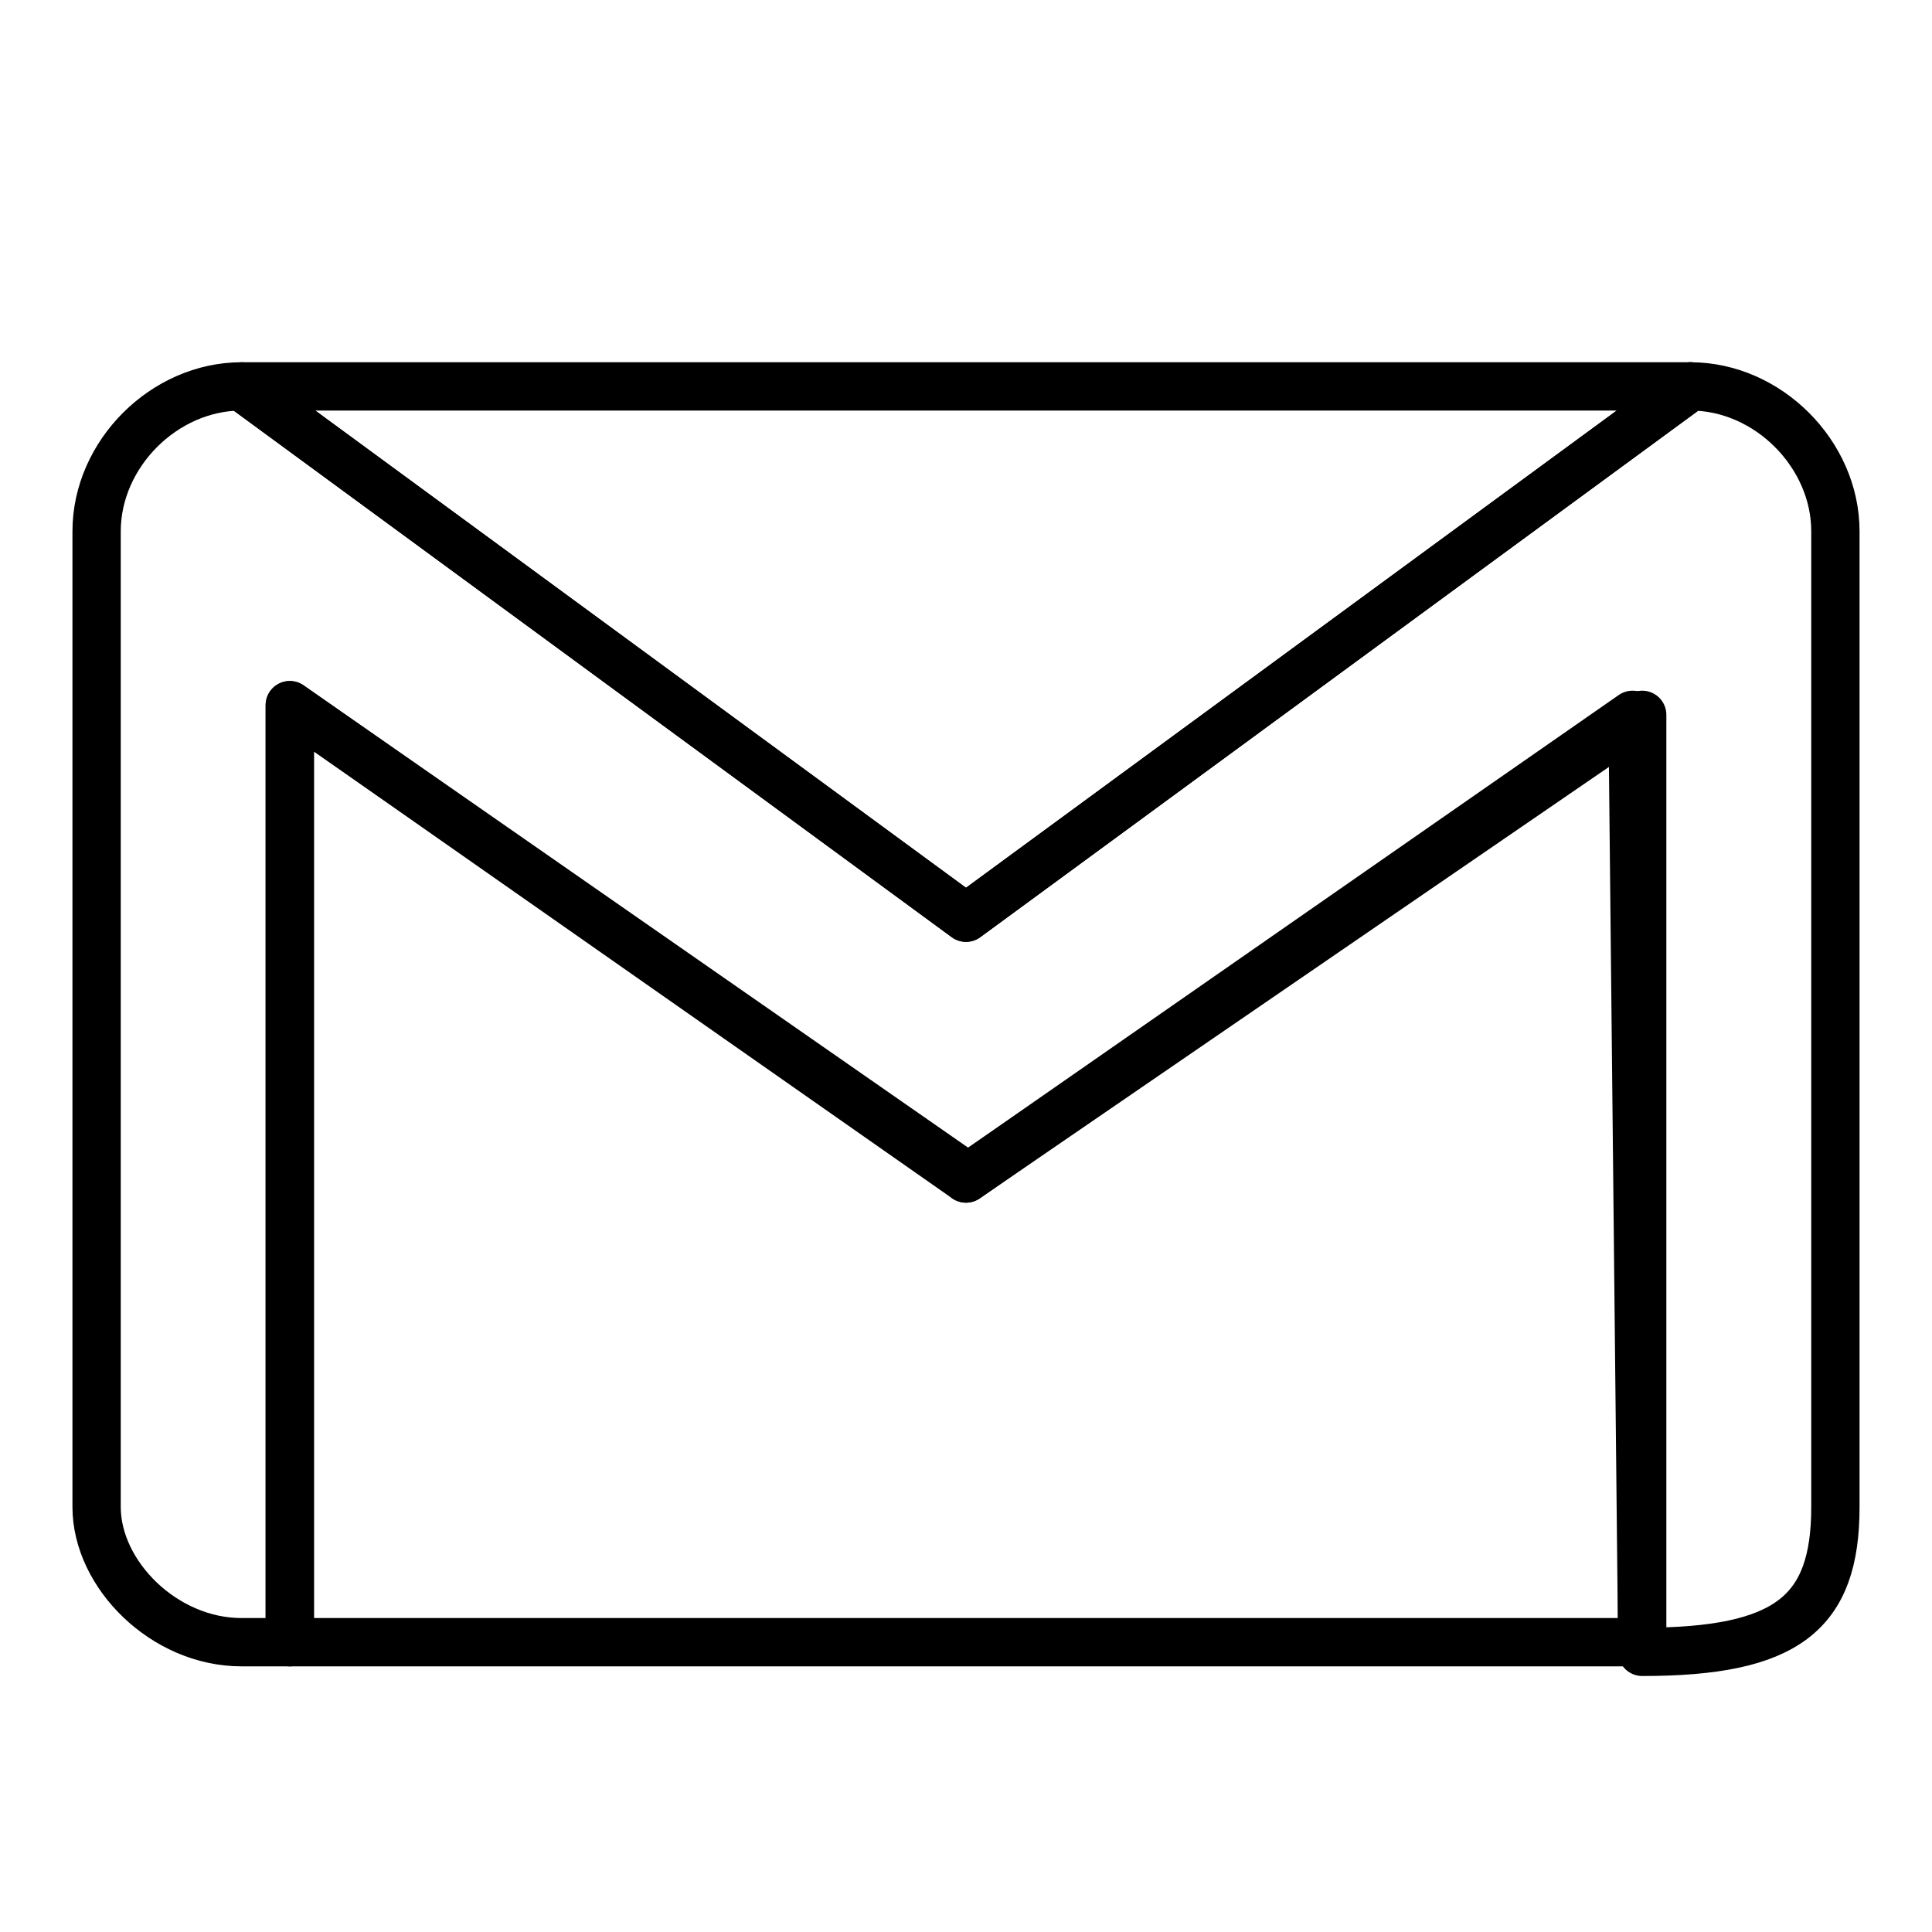 <?xml version="1.0" encoding="utf-8"?>
<!-- Generator: Adobe Illustrator 21.1.0, SVG Export Plug-In . SVG Version: 6.00 Build 0)  -->
<svg version="1.1" id="Layer_1" xmlns="http://www.w3.org/2000/svg" xmlns:xlink="http://www.w3.org/1999/xlink" x="0px" y="0px"
	 viewBox="0 0 20 20" style="enable-background:new 0 0 20 20;" xml:space="preserve">
<style type="text/css">
	.st0{fill:none;stroke:#000000;stroke-width:0.5;stroke-linecap:round;stroke-linejoin:round;stroke-miterlimit:10;}
	.st1{fill:none;stroke:#000000;stroke-miterlimit:10;}
	.st2{fill:none;stroke:#000000;stroke-width:0.5;stroke-miterlimit:10;}
</style>
<g>
	<polygon class="st0" points="16.9,7.4 10,12.2 9.9,12.1 9.9,12.1 3,7.3 3,16.9 3,17 3,17 16.9,17 16.9,17 17,17 	"/>
	<polygon class="st0" points="17.5,4 2.5,4 10,9.5 	"/>
</g>
<path class="st1" d="M16.9,17L16.9,17 M17,17L17,17"/>
<g>
	<polygon class="st0" points="17.5,4 17.5,4 17.5,4 	"/>
	<path class="st0" d="M19,5.9L19,5.9L19,5.9L19,5.9l0-0.4C19,4.7,18.3,4,17.5,4l0,0L10,9.5L2.5,4C1.7,4,1,4.7,1,5.5v10.1
		C1,16.3,1.7,17,2.5,17H3V7.3l7,4.9l7-4.8l0,0l0,9.7c1.5,0,2-0.4,2-1.5L19,5.9z"/>
</g>
</svg>
